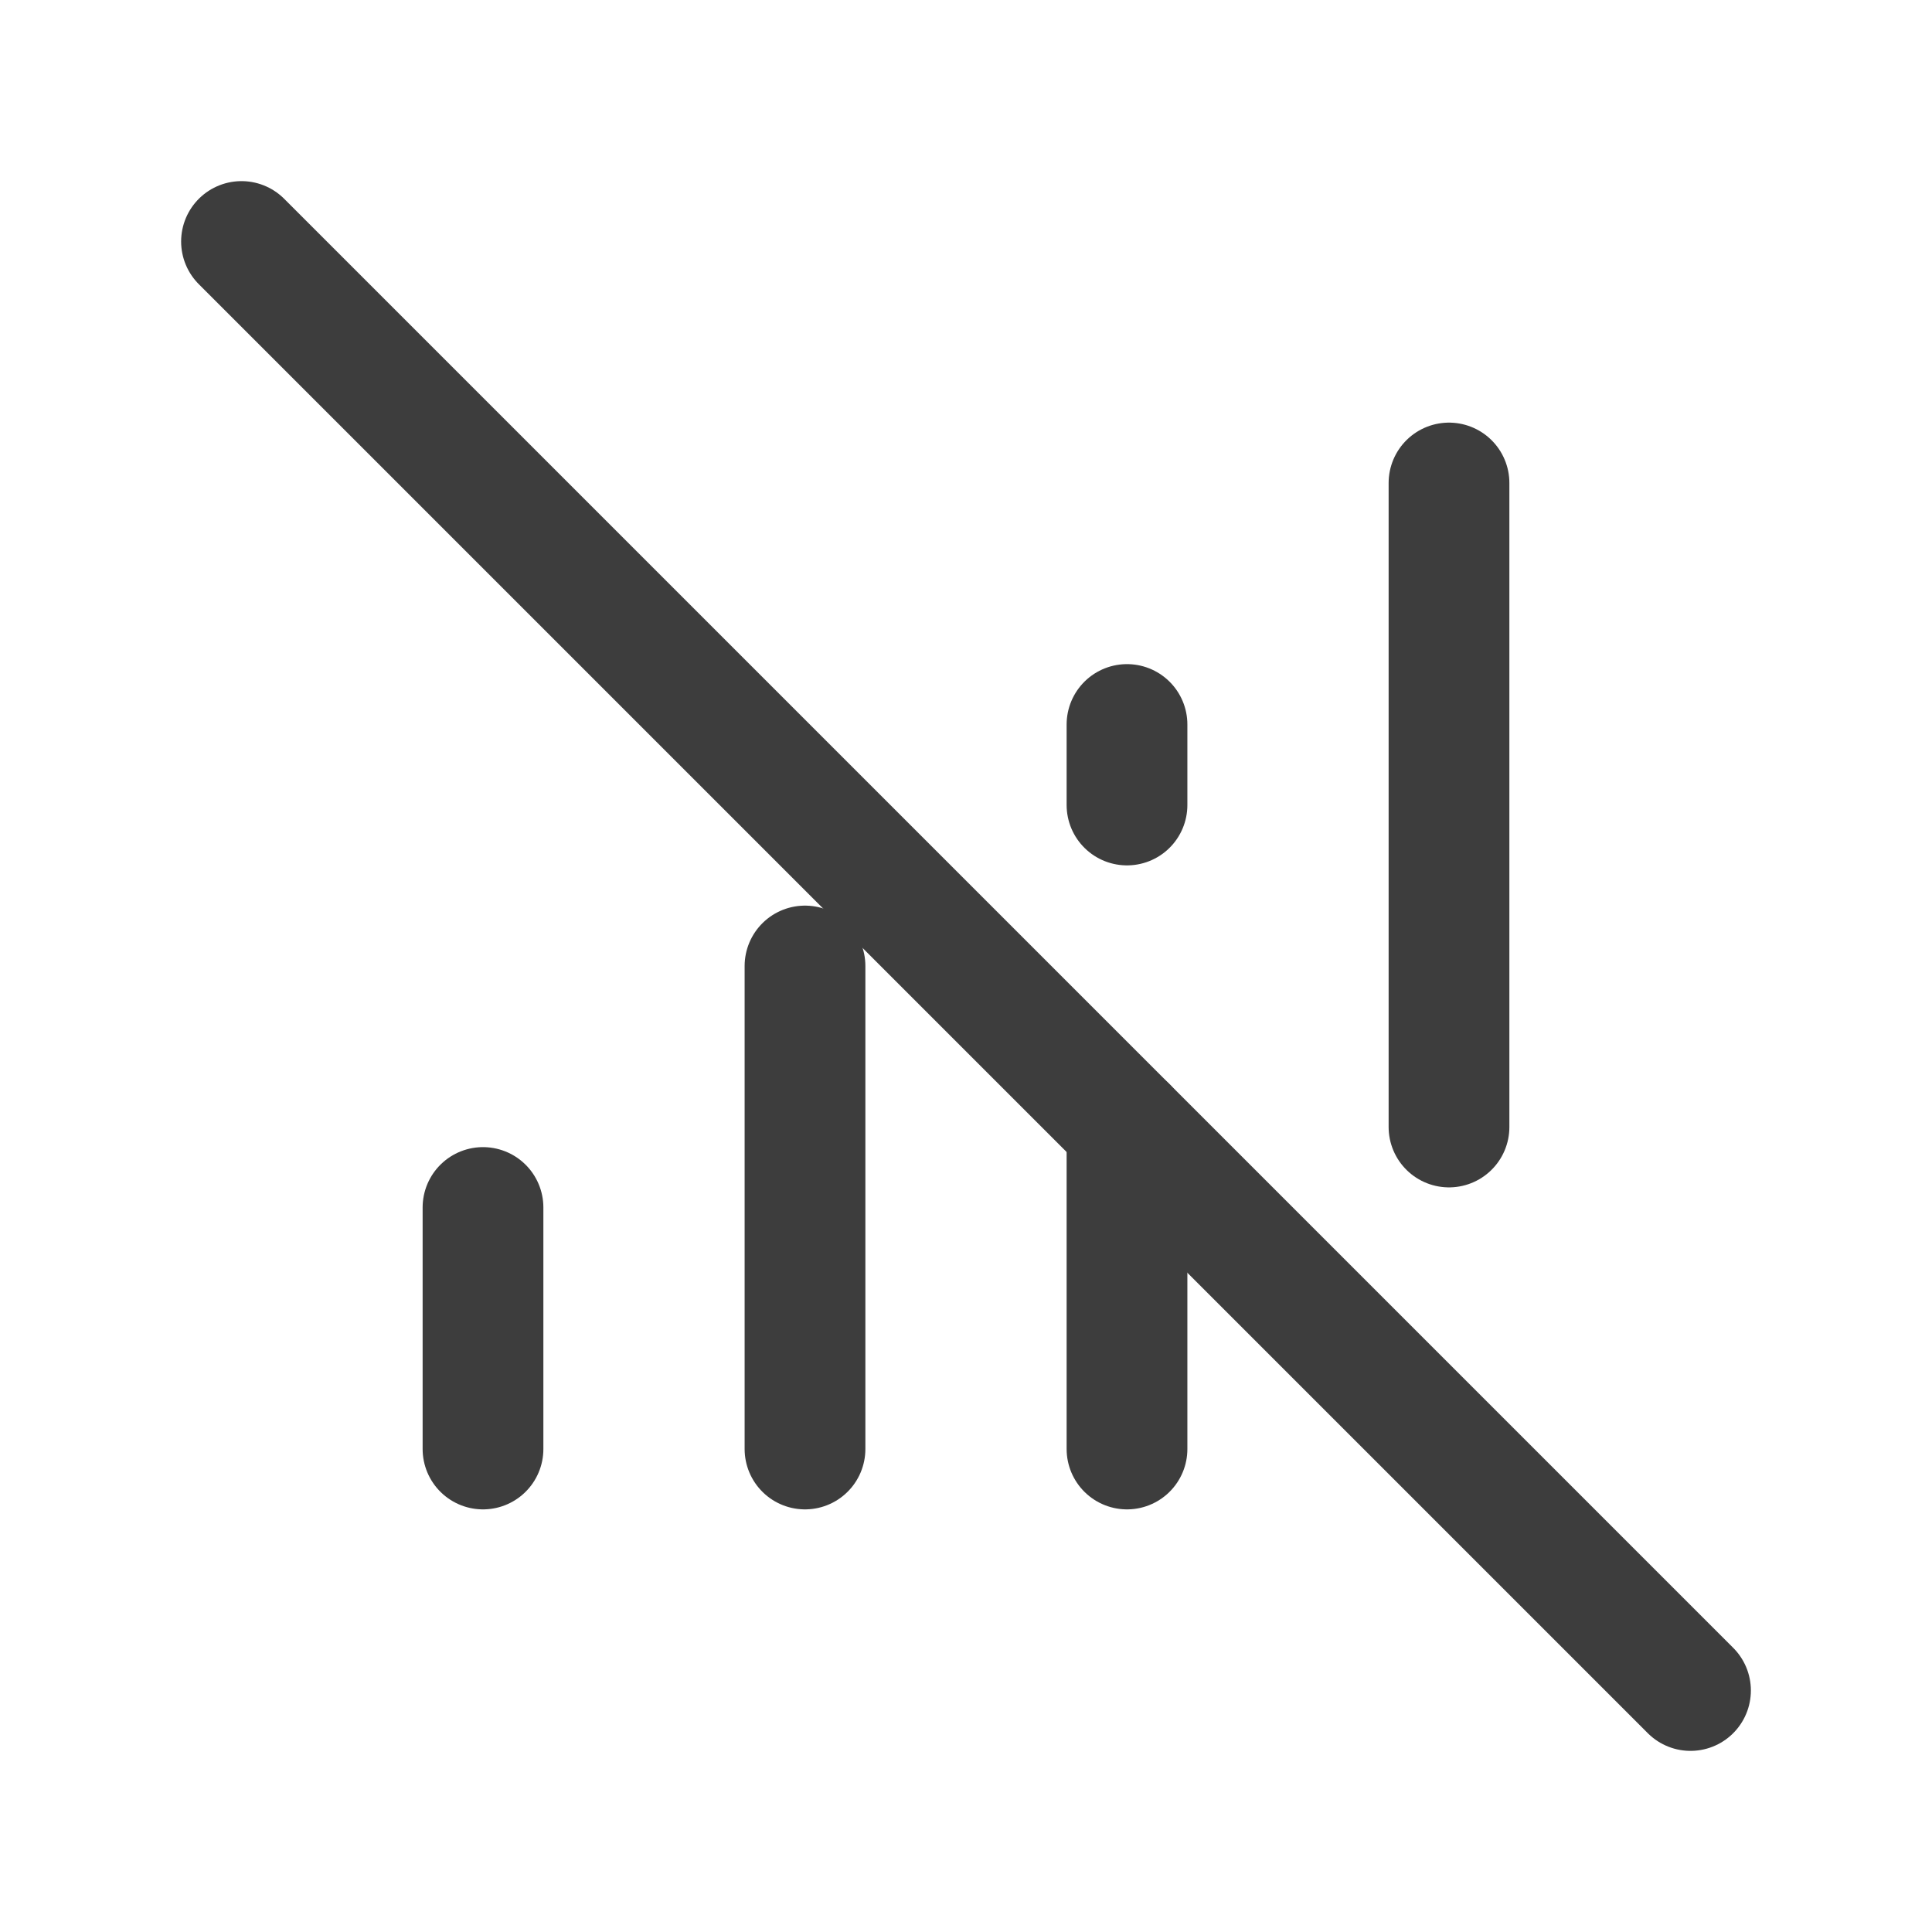<svg width="24" height="24" viewBox="0 0 24 24" fill="none" xmlns="http://www.w3.org/2000/svg">
<path d="M6 18V15" stroke="#3D3D3D" stroke-width="1.5" stroke-linecap="round" stroke-linejoin="round"/>
<path d="M10 18V12" stroke="#3D3D3D" stroke-width="1.5" stroke-linecap="round" stroke-linejoin="round"/>
<path d="M14 18V14" stroke="#3D3D3D" stroke-width="1.5" stroke-linecap="round" stroke-linejoin="round"/>
<path d="M14 10V9" stroke="#3D3D3D" stroke-width="1.5" stroke-linecap="round" stroke-linejoin="round"/>
<path d="M18 14V6" stroke="#3D3D3D" stroke-width="1.5" stroke-linecap="round" stroke-linejoin="round"/>
<path d="M3 3L21 21" stroke="#3D3D3D" stroke-width="1.5" stroke-linecap="round" stroke-linejoin="round"/>
</svg>
